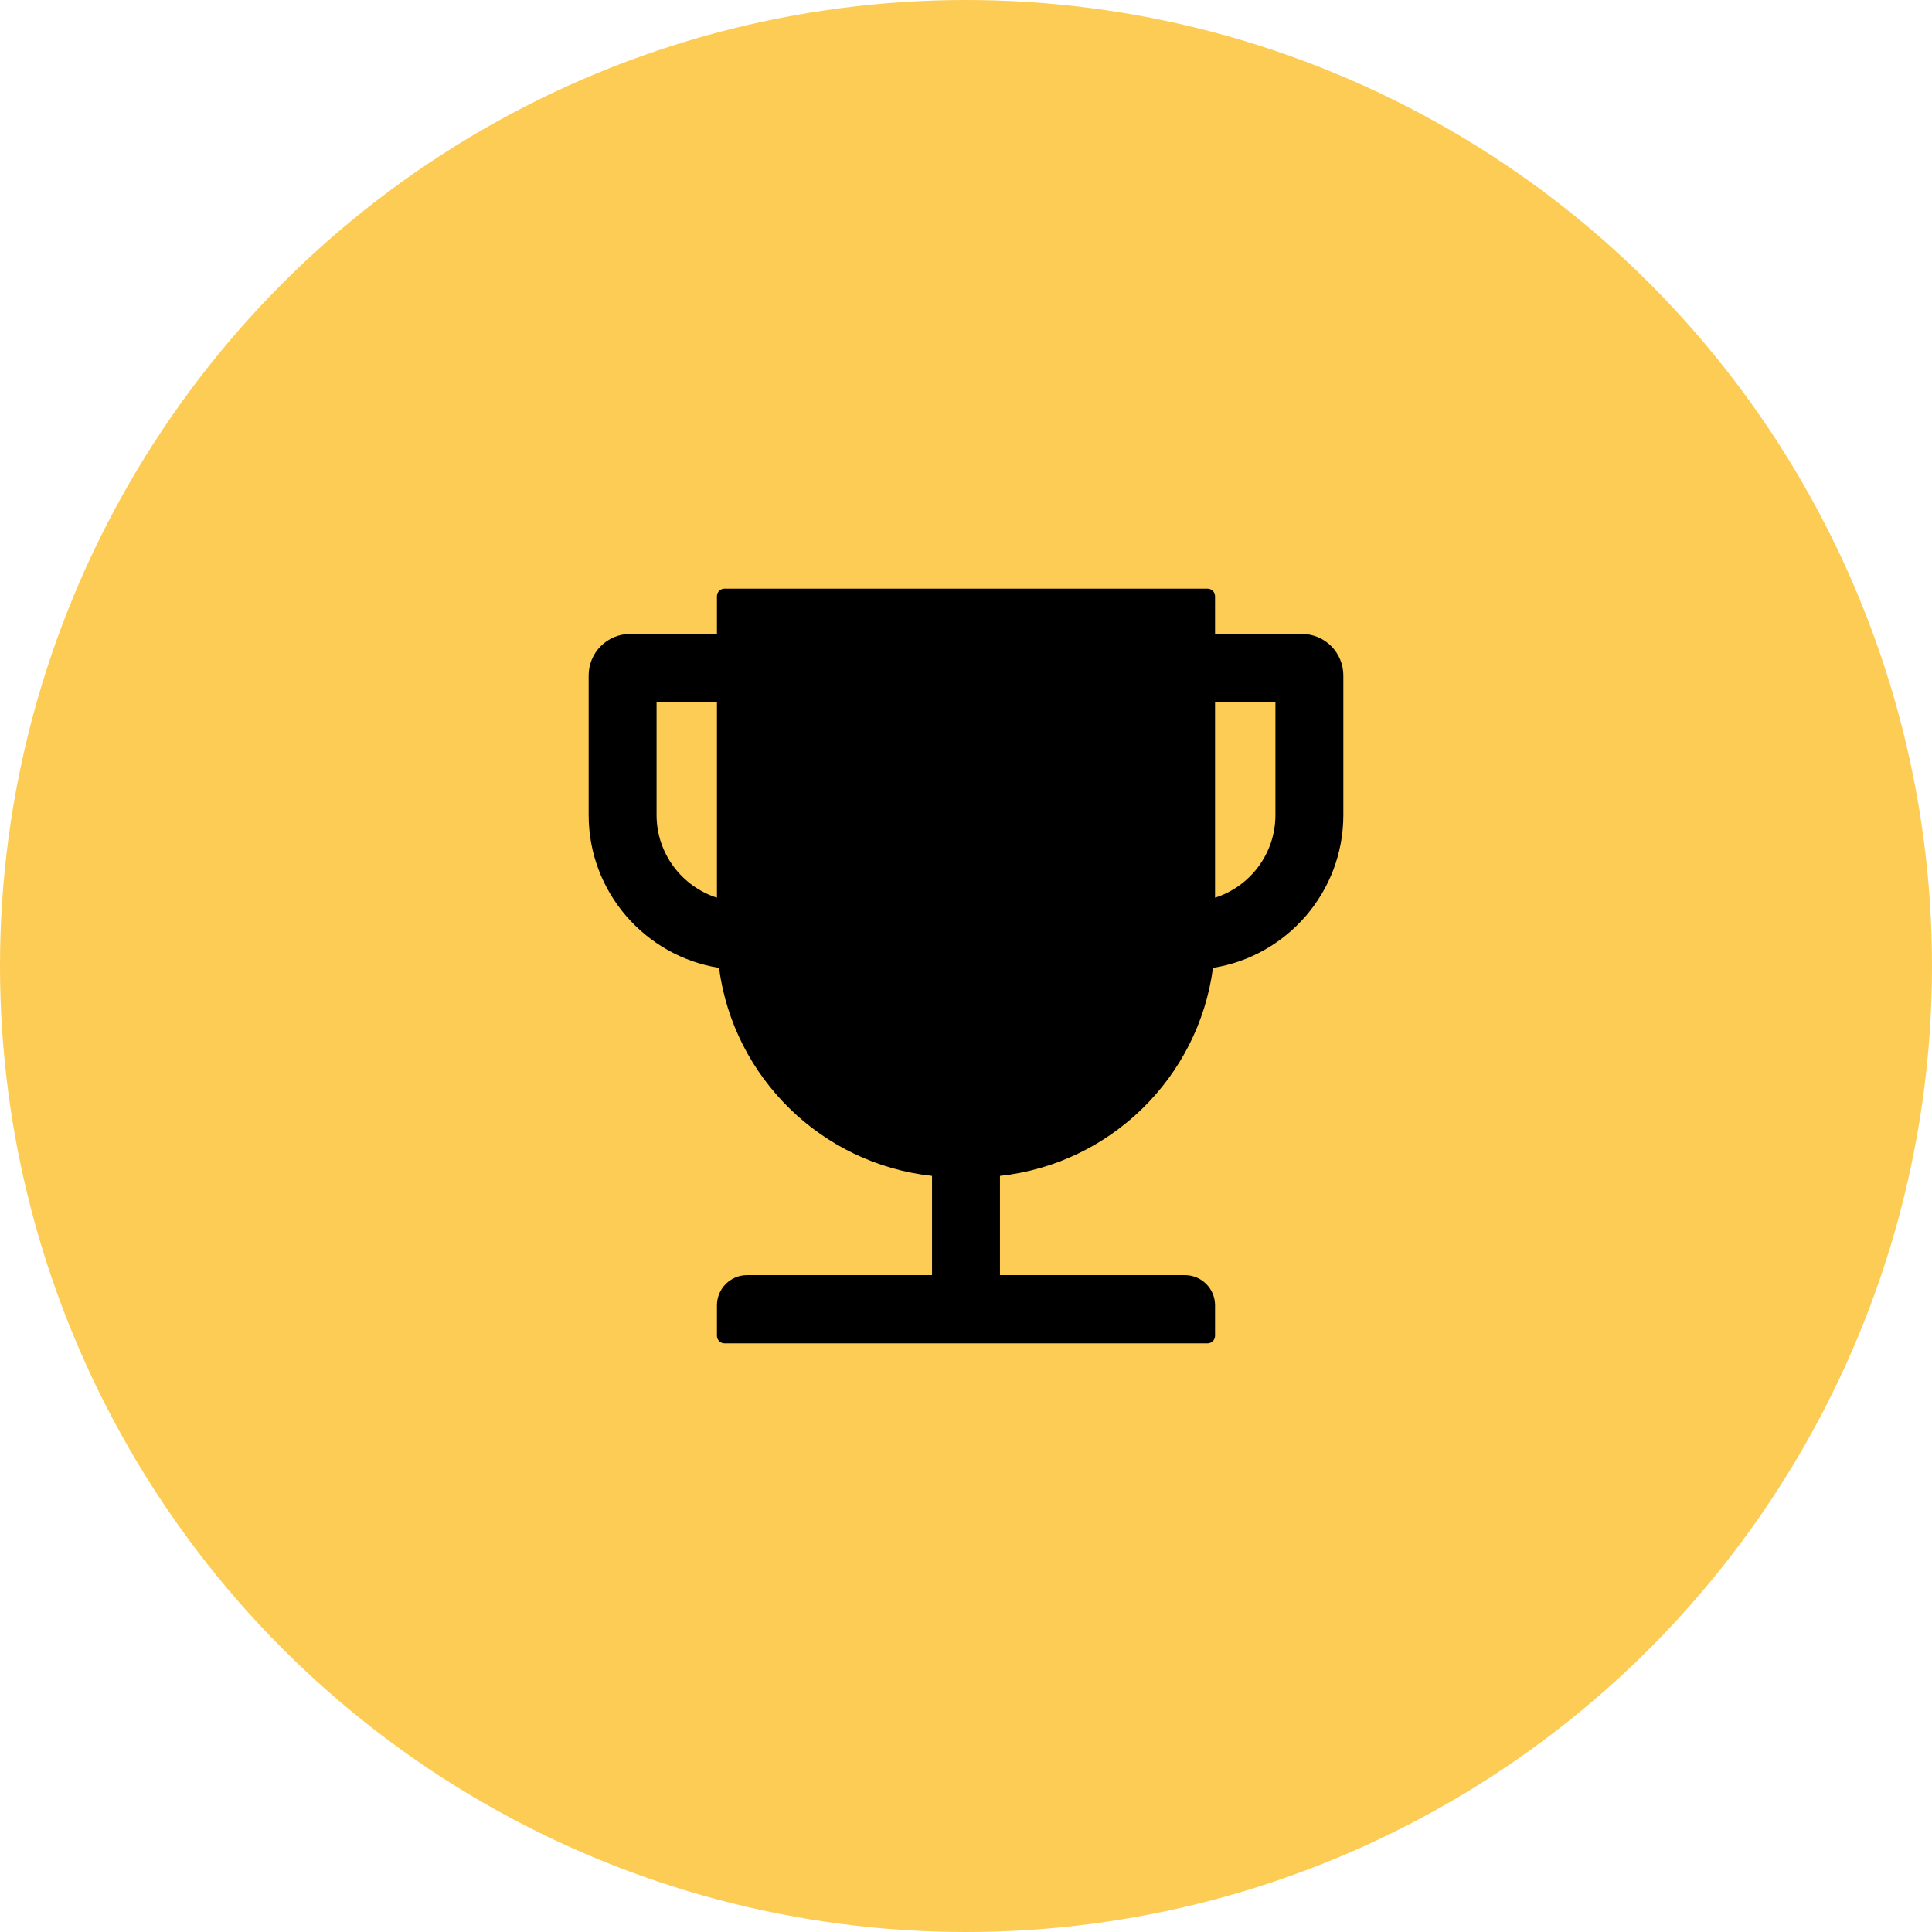 <svg width="240" height="240" viewBox="0 0 240 240" fill="none" xmlns="http://www.w3.org/2000/svg">
<circle cx="120" cy="120" r="120" fill="#FCCC54"/>
<path d="M161.719 78.75H150.938V74.062C150.938 73.547 150.516 73.125 150 73.125H90C89.484 73.125 89.062 73.547 89.062 74.062V78.75H78.281C76.914 78.75 75.602 79.293 74.635 80.26C73.668 81.227 73.125 82.539 73.125 83.906V101.25C73.125 110.824 80.156 118.781 89.32 120.234C91.125 133.852 102.07 144.586 115.781 146.074V158.402H92.812C90.738 158.402 89.062 160.078 89.062 162.152V165.938C89.062 166.453 89.484 166.875 90 166.875H150C150.516 166.875 150.938 166.453 150.938 165.938V162.152C150.938 160.078 149.262 158.402 147.188 158.402H124.219V146.074C137.93 144.586 148.875 133.852 150.68 120.234C159.844 118.781 166.875 110.824 166.875 101.25V83.906C166.875 82.539 166.332 81.227 165.365 80.26C164.398 79.293 163.086 78.75 161.719 78.75ZM89.062 111.516C84.715 110.121 81.562 106.043 81.562 101.25V87.188H89.062V111.516ZM158.438 101.25C158.438 106.055 155.285 110.133 150.938 111.516V87.188H158.438V101.25Z" fill="black"/>
</svg>
